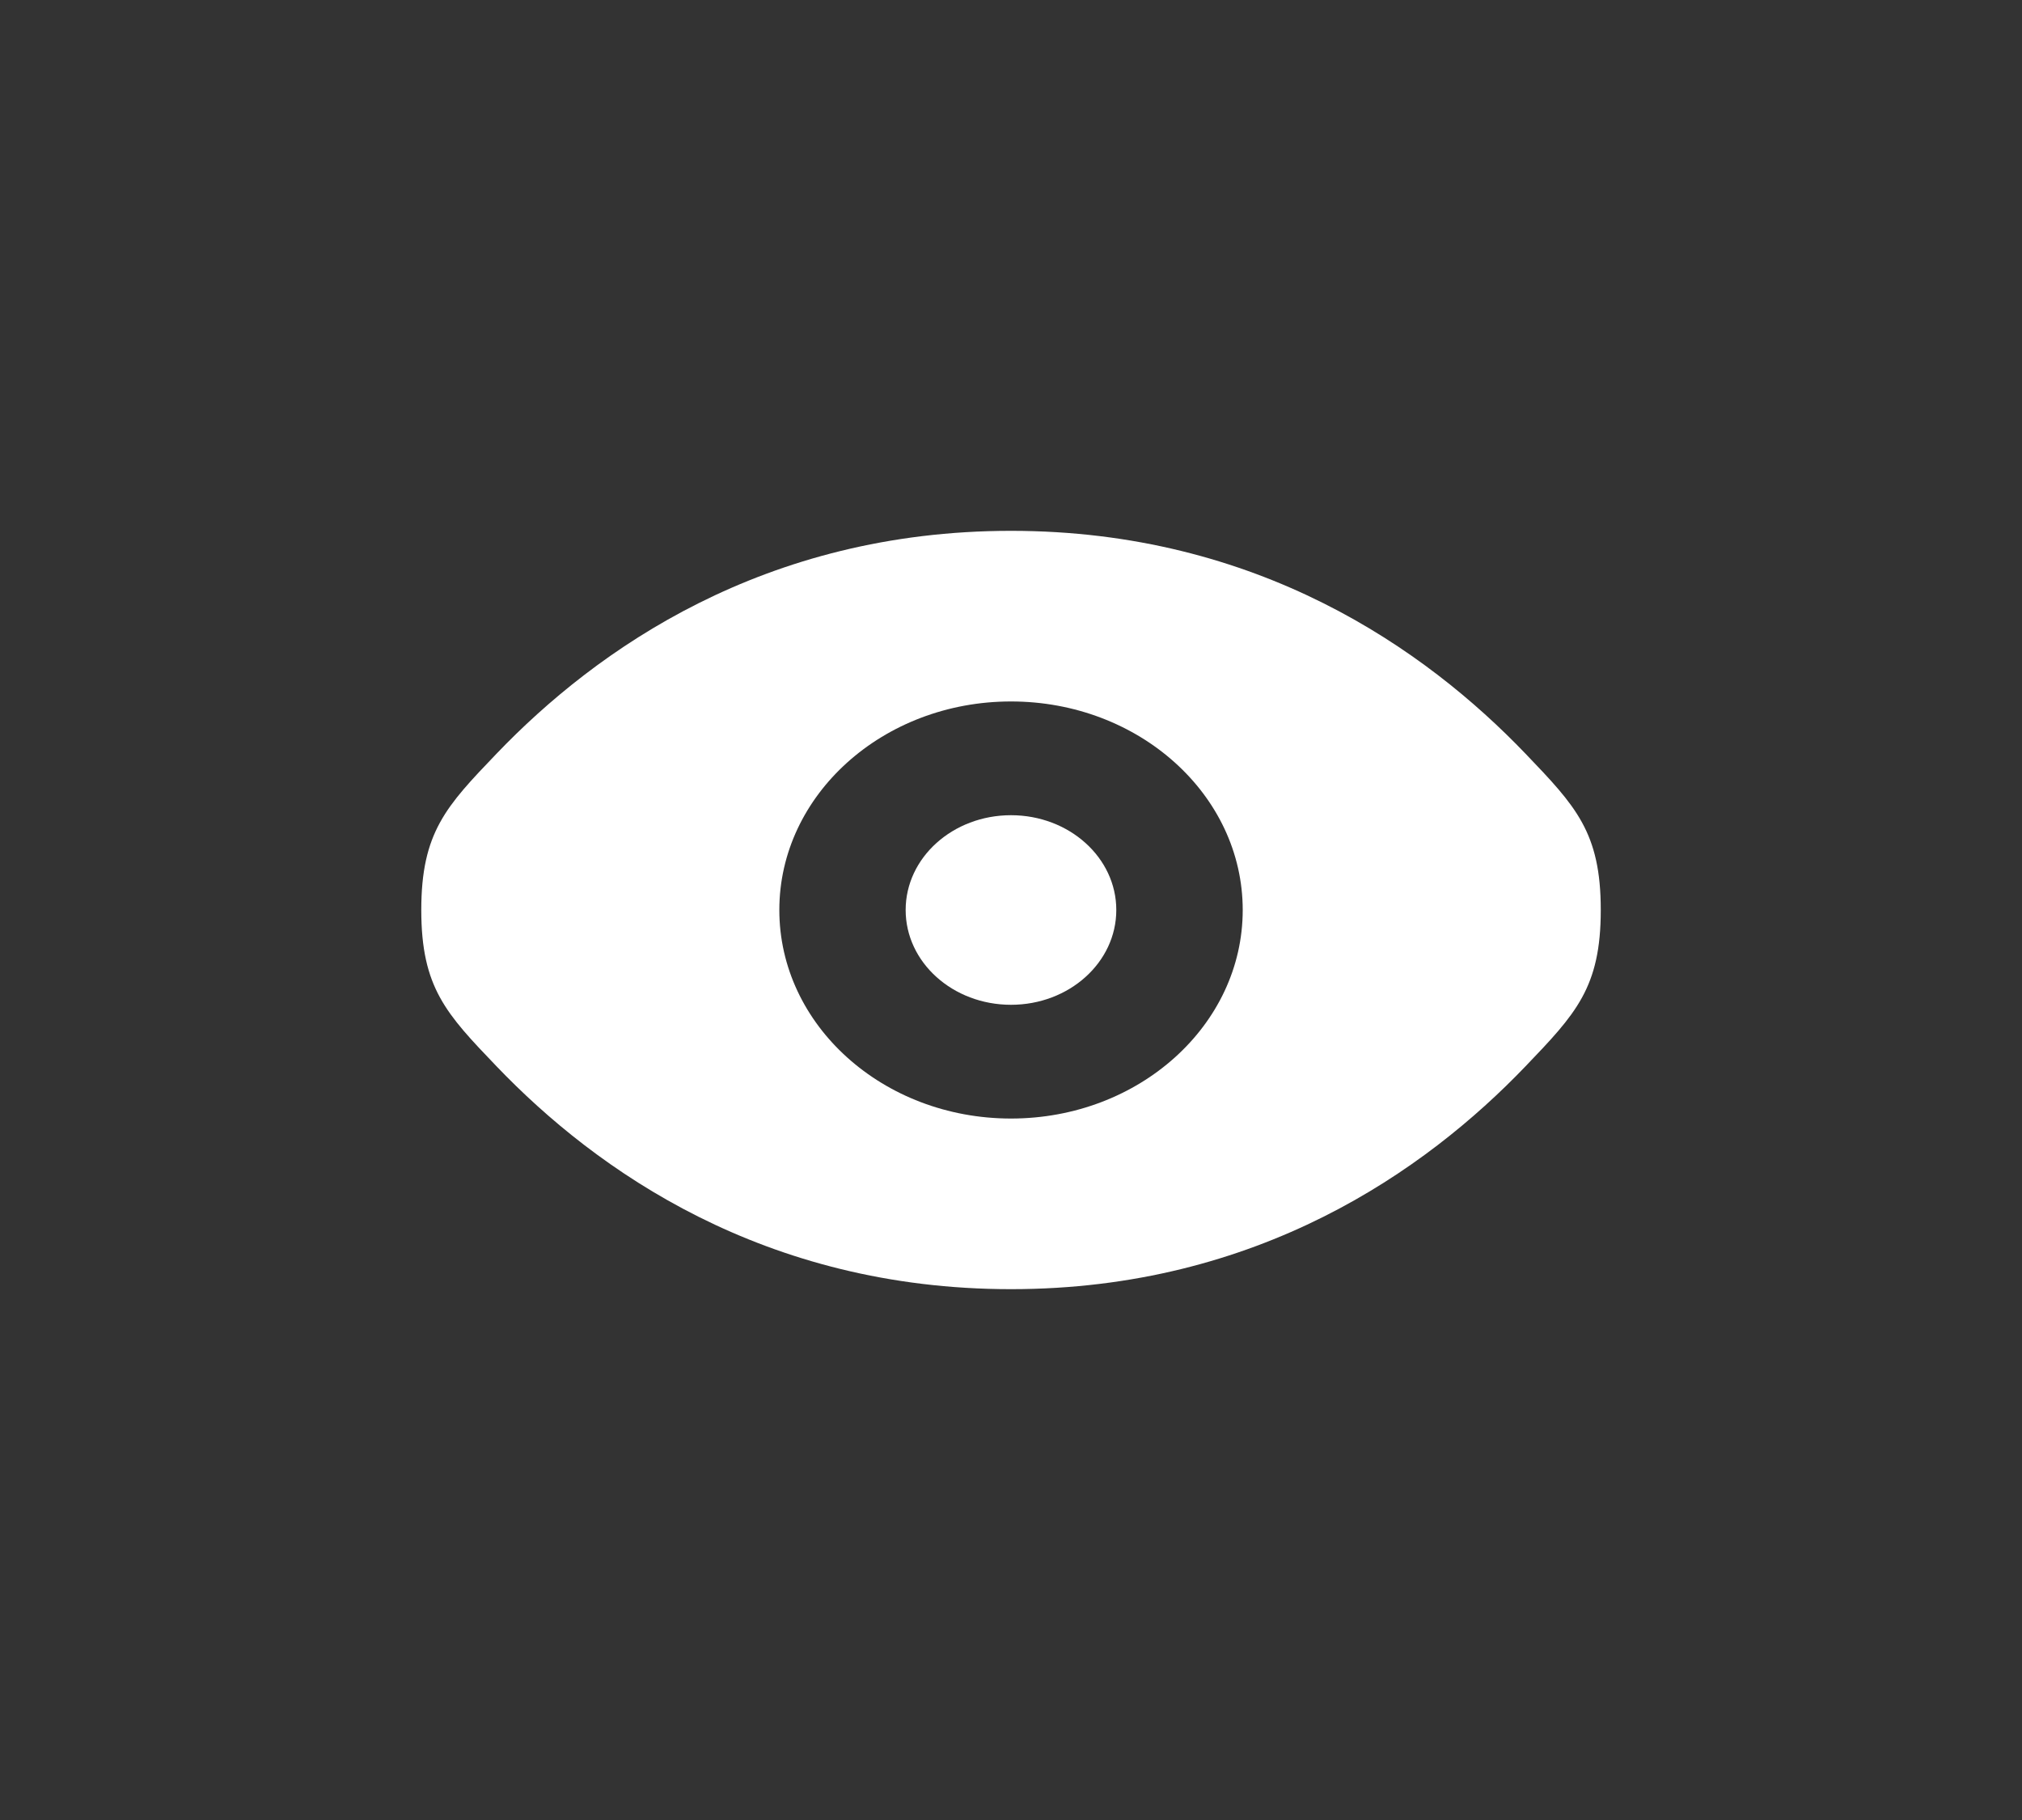 <svg width="40" height="36" viewBox="0 0 40 36" fill="none" xmlns="http://www.w3.org/2000/svg">
<rect x="0" y="0" width="40" height="36" fill="#333333" stroke="none"/>
<path d="M20 16.125C18.849 16.125 17.916 16.964 17.916 18C17.916 19.036 18.849 19.875 20 19.875C21.151 19.875 22.083 19.036 22.083 18C22.083 16.964 21.151 16.125 20 16.125Z" fill="white"/>
<path fill-rule="evenodd" clip-rule="evenodd" d="M9.821 21.09C8.829 20.055 8.334 19.537 8.334 18C8.334 16.463 8.829 15.945 9.821 14.91C11.801 12.843 15.121 10.5 20 10.5C24.879 10.5 28.2 12.843 30.18 14.91C31.171 15.945 31.667 16.463 31.667 18C31.667 19.537 31.171 20.055 30.18 21.09C28.2 23.157 24.879 25.5 20 25.5C15.121 25.5 11.801 23.157 9.821 21.09ZM15.417 18C15.417 15.722 17.469 13.875 20 13.875C22.532 13.875 24.584 15.722 24.584 18C24.584 20.278 22.532 22.125 20 22.125C17.469 22.125 15.417 20.278 15.417 18Z" fill="white"/>
</svg>
